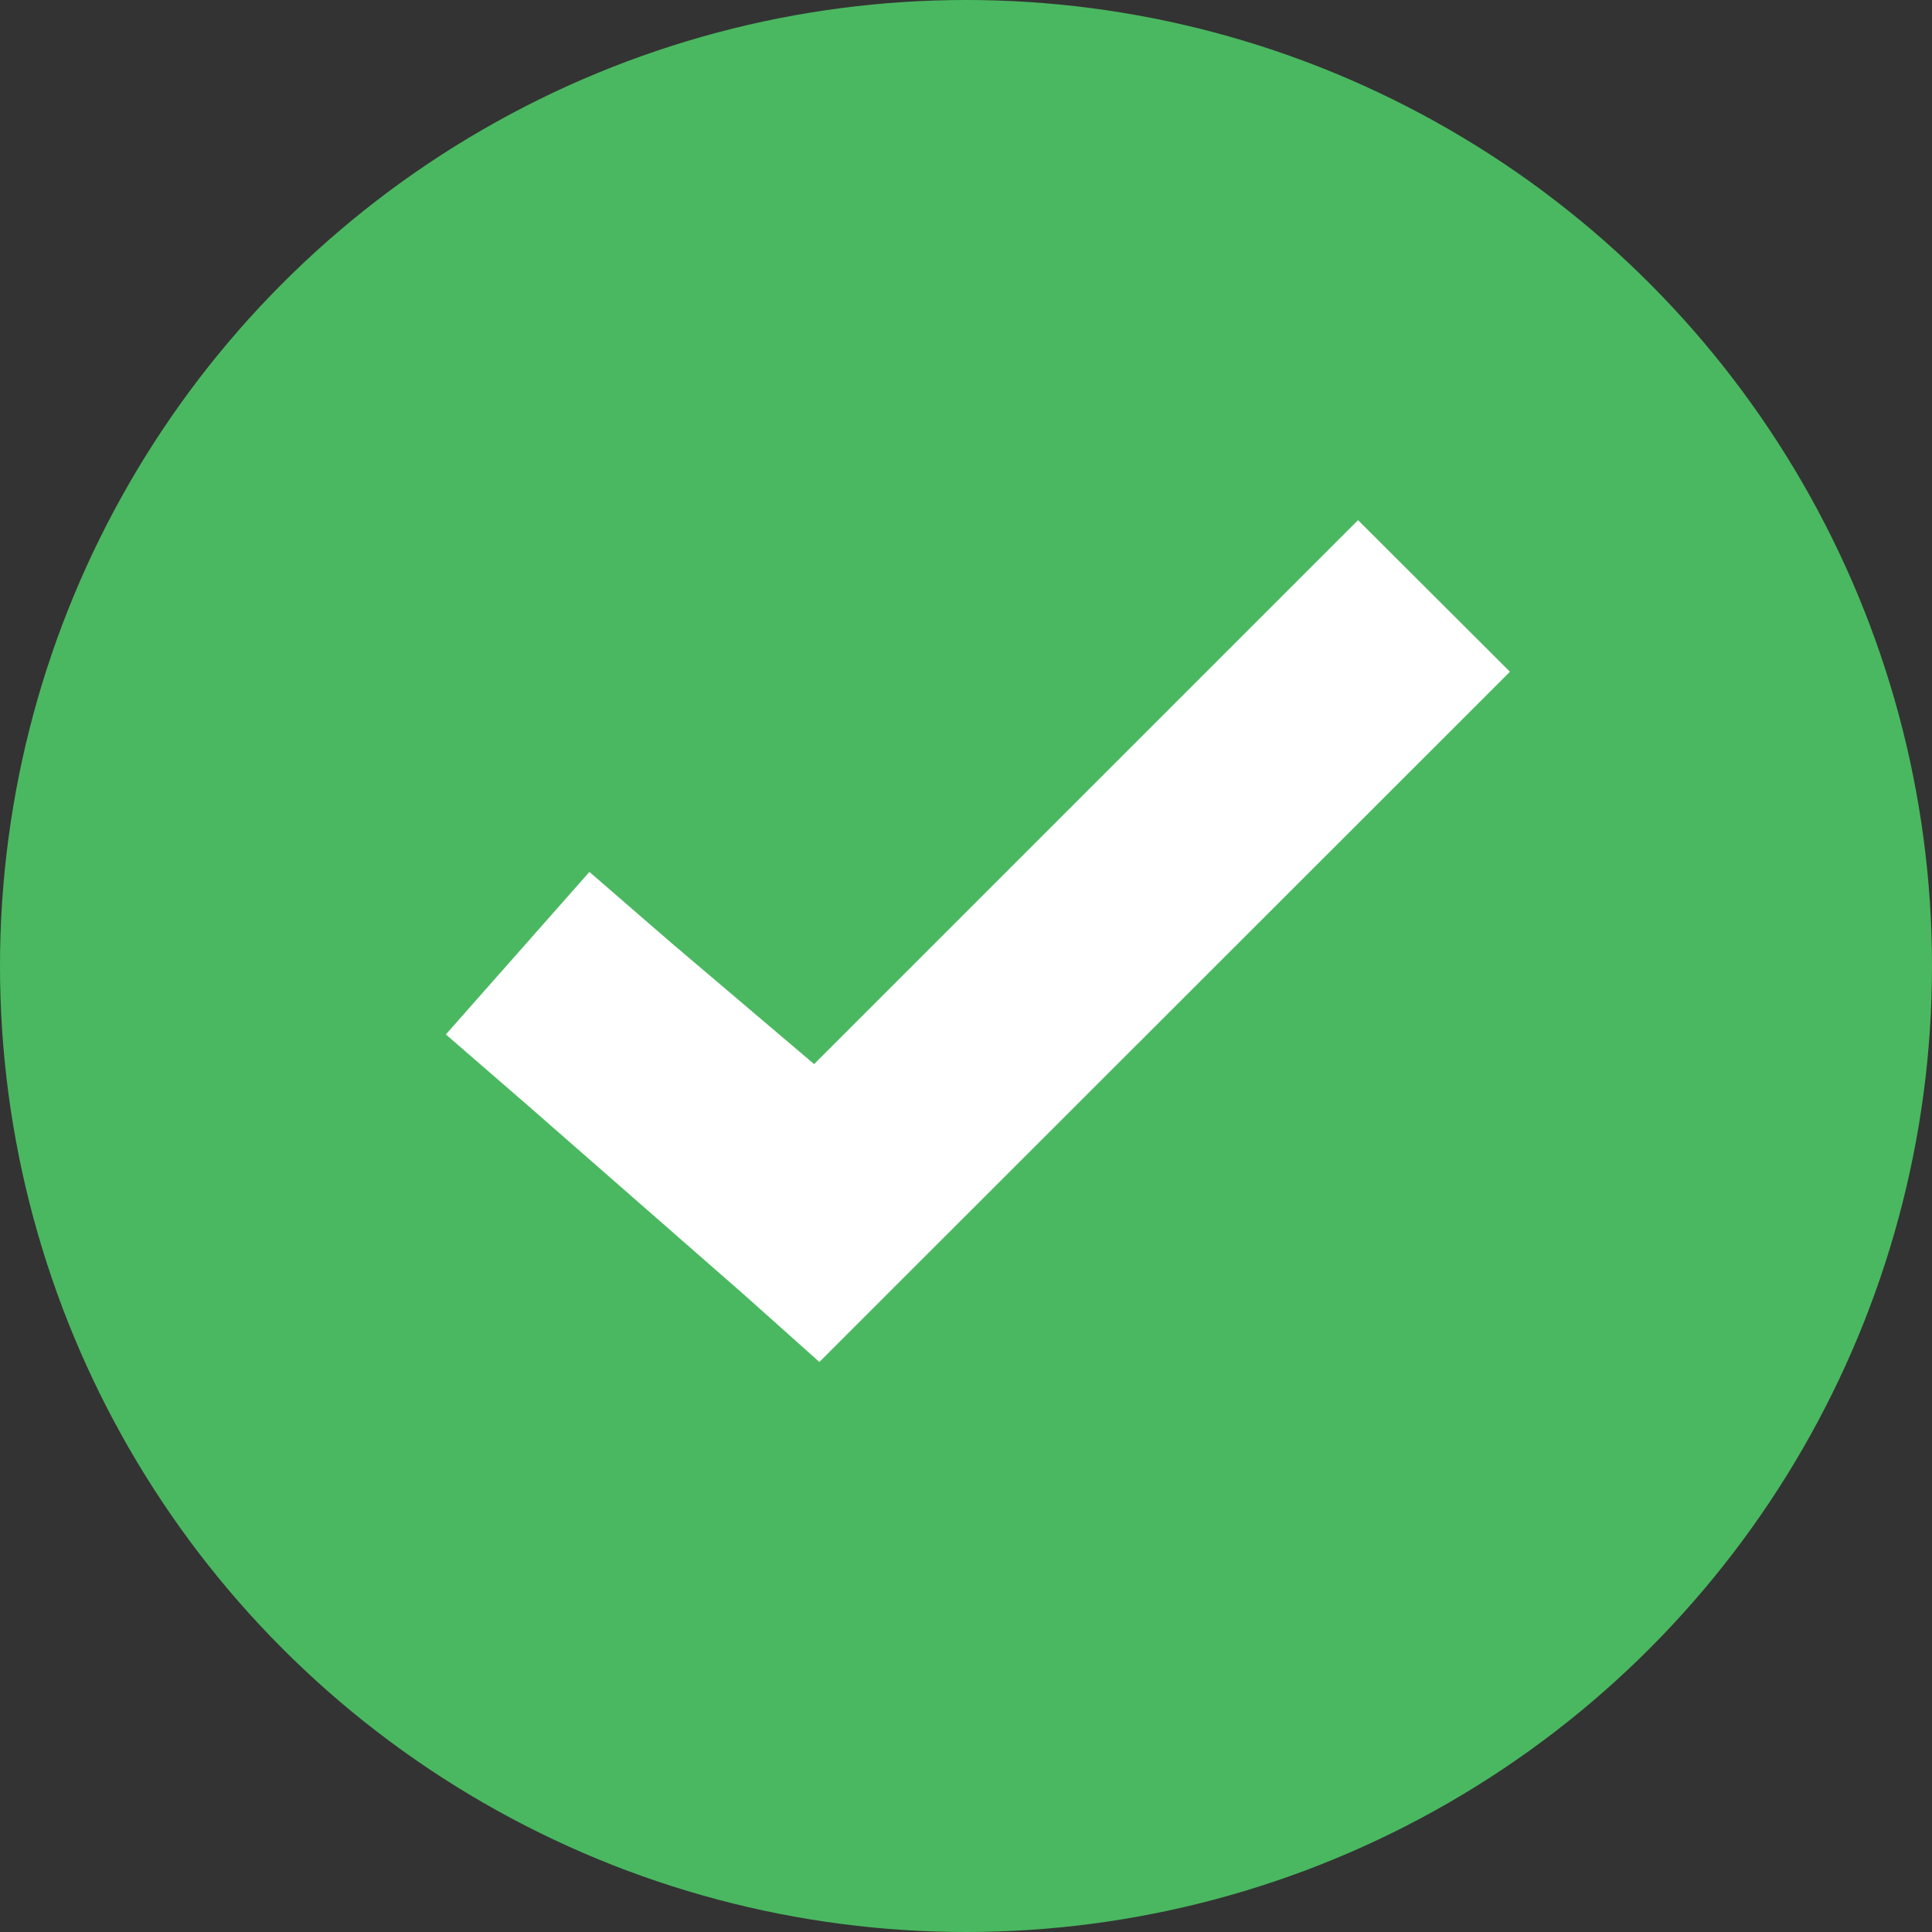 <svg xmlns="http://www.w3.org/2000/svg" viewBox="0 0 26 26">
  <rect x="0" y="0" width="26" height="26" fill="#333333" stroke="none"/>
  <defs>
    <style>
      .cls-1 {
        fill: #4ab860;
      }

      .cls-2 {
        fill: #fff;
      }
    </style>
  </defs>
  <g id="Group_472" data-name="Group 472" transform="translate(-147 -248)">
    <circle id="Ellipse_48" data-name="Ellipse 48" class="cls-1" cx="13" cy="13" r="13" transform="translate(147 248)"/>
    <g id="Group_471" data-name="Group 471" transform="translate(153 -697.4)">
      <path id="Path_924" data-name="Path 924" class="cls-2" d="M12.276,952.4l-1.02,1.02-6.3,6.3-1.931-1.639-1.093-.947L0,959.321l1.093.947,2.914,2.55,1.02.911.984-.984L13.3,955.46l1.02-1.02Z"/>
    </g>
  </g>
</svg>
